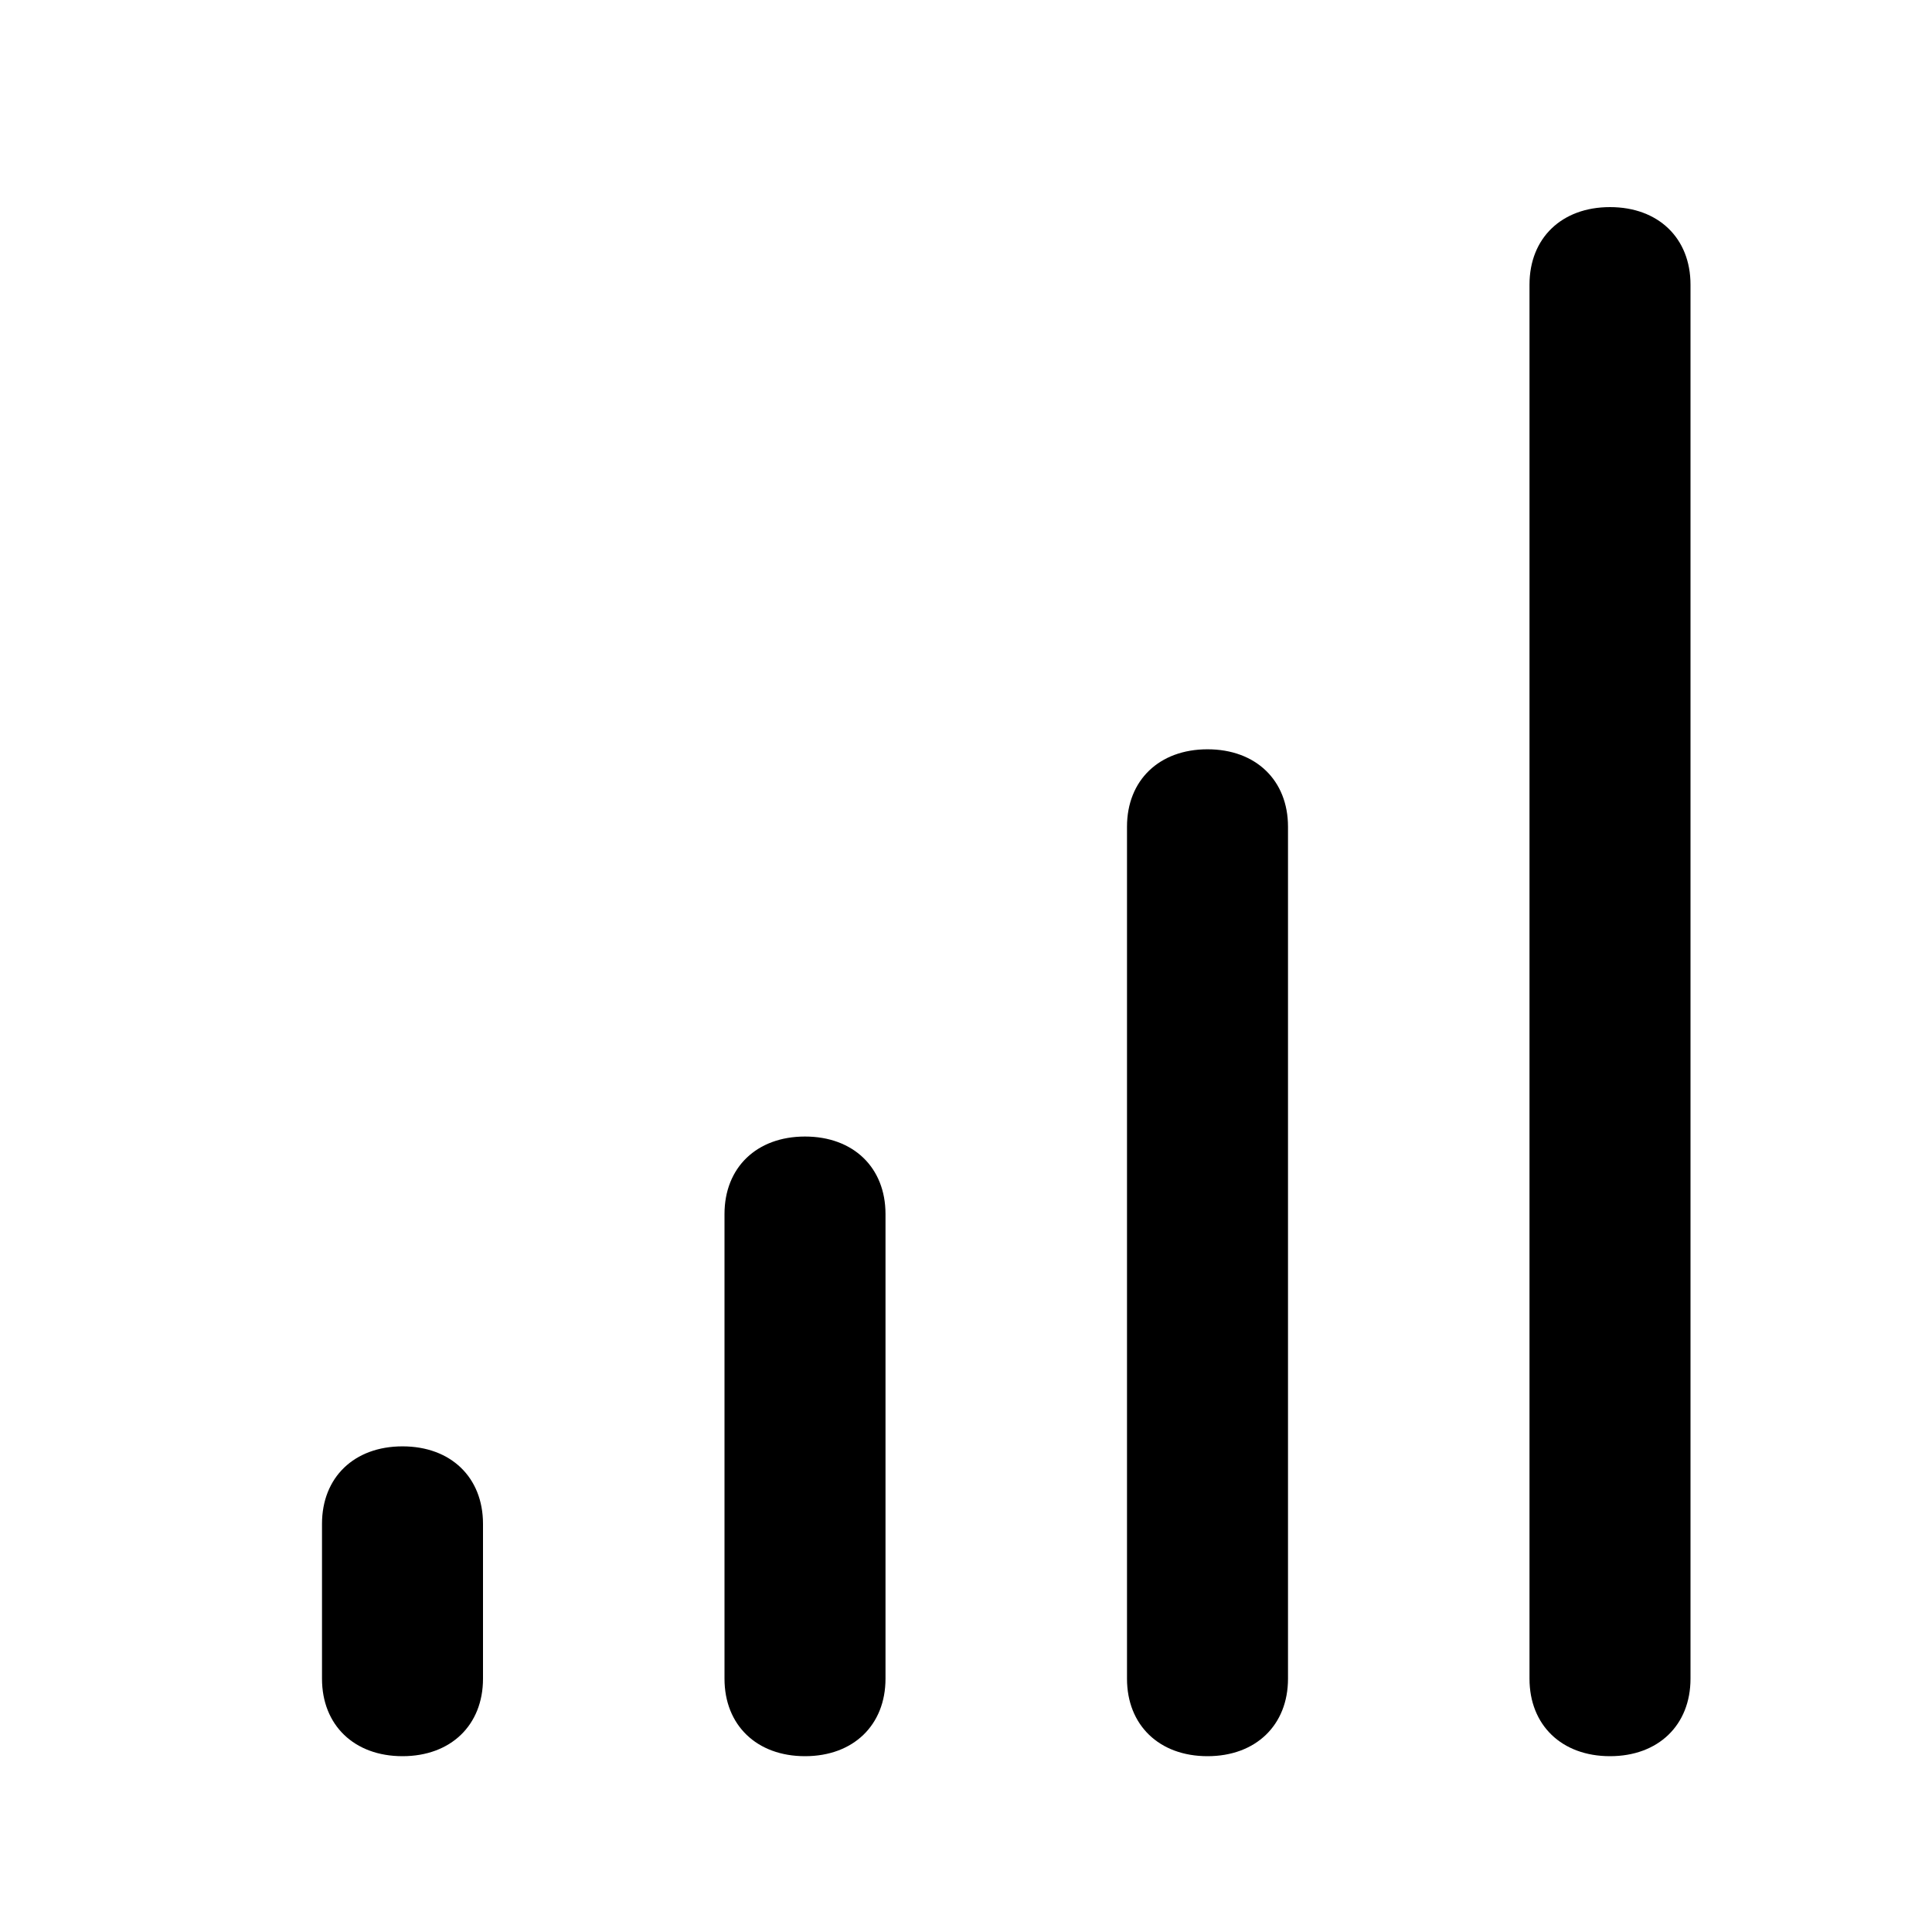 <svg width="30" height="30" viewBox="0 0 30 30" fill="none" xmlns="http://www.w3.org/2000/svg">
<g id="uis:signal-alt">
<path id="Vector" d="M6.25 22.459C5.5 22.459 5 22.94 5 23.662V26.067C5 26.788 5.5 27.27 6.25 27.27C7 27.27 7.5 26.788 7.5 26.067V23.662C7.5 22.94 7 22.459 6.25 22.459ZM12.5 17.648C11.75 17.648 11.25 18.129 11.25 18.851V26.067C11.25 26.788 11.75 27.27 12.5 27.27C13.25 27.27 13.75 26.788 13.75 26.067V18.851C13.75 18.129 13.25 17.648 12.5 17.648ZM25 3.216C24.25 3.216 23.75 3.697 23.75 4.419V26.067C23.75 26.788 24.25 27.27 25 27.27C25.75 27.27 26.25 26.788 26.25 26.067V4.419C26.25 3.697 25.75 3.216 25 3.216ZM18.75 11.635C18 11.635 17.5 12.116 17.5 12.837V26.067C17.5 26.788 18 27.27 18.75 27.27C19.5 27.27 20 26.788 20 26.067V12.837C20 12.116 19.5 11.635 18.75 11.635Z" fill="black"/>
</g>
</svg>

